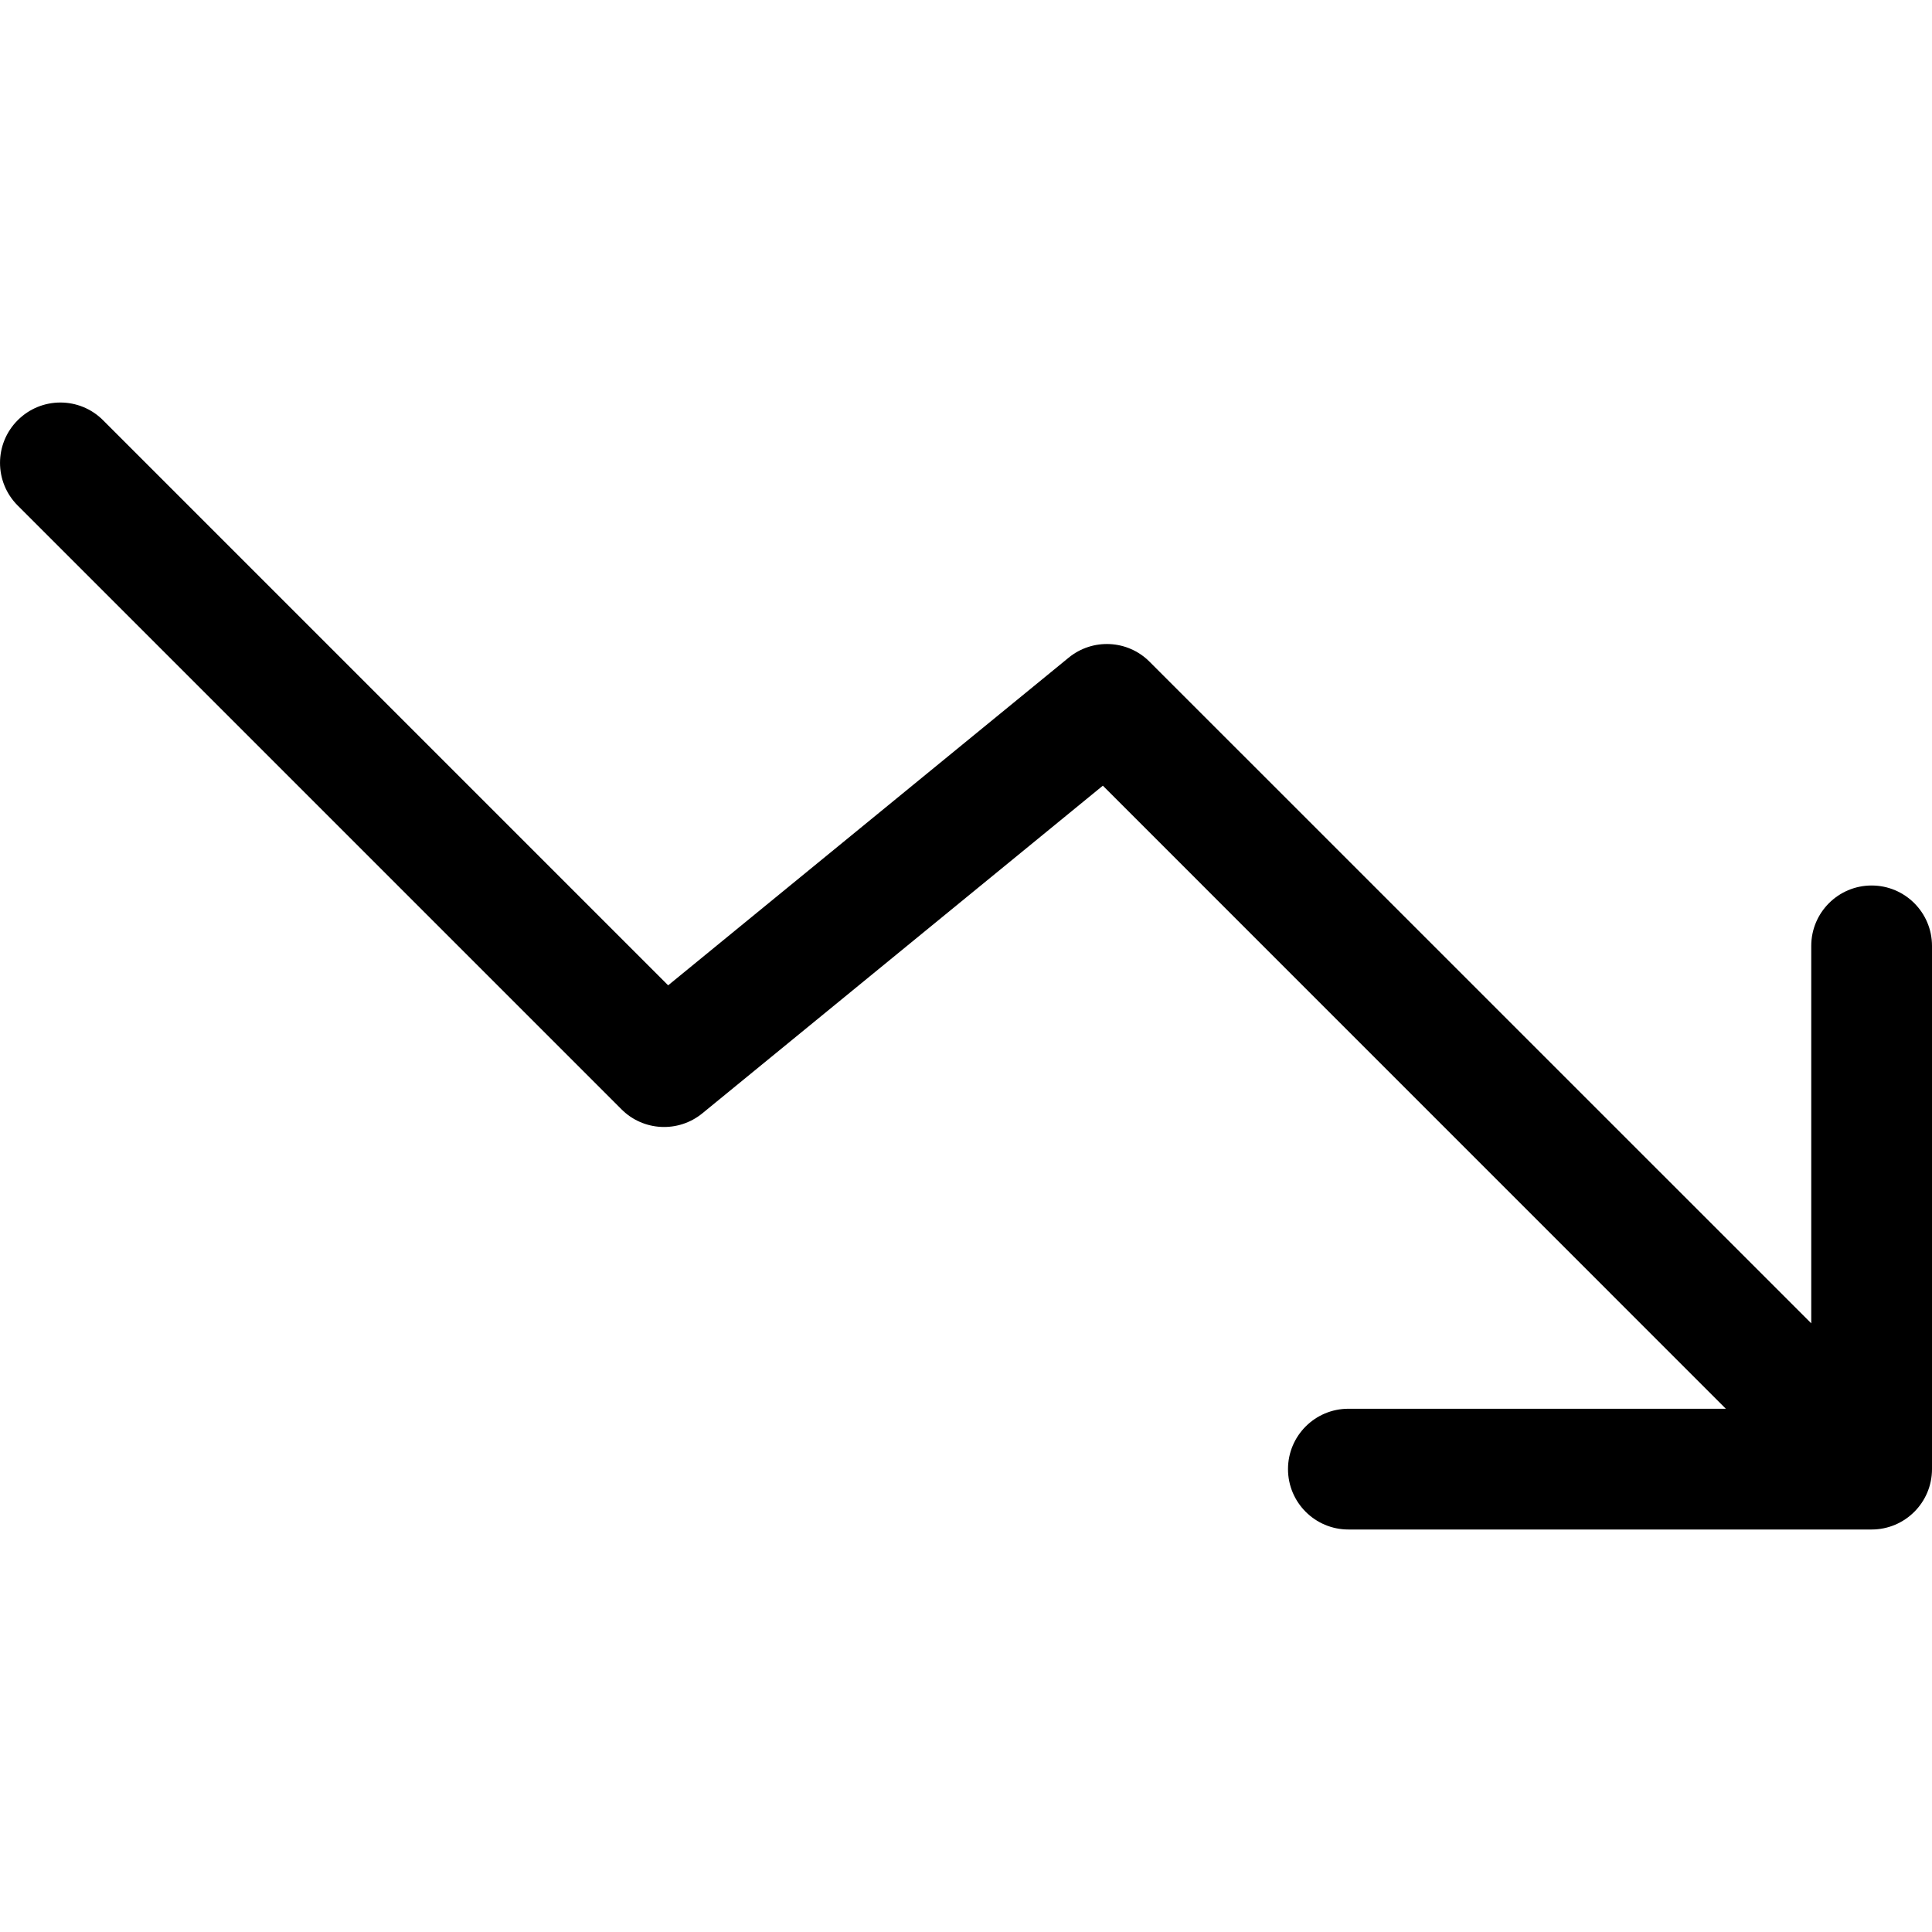 <svg viewBox="0 0 24 24" width="24" height="24" fill="currentColor" xmlns="http://www.w3.org/2000/svg">
 <g transform="translate(0, 5)">
  <path d="M1.28 0.22C0.987 -0.073 0.513 -0.073 0.22 0.22C-0.073 0.513 -0.073 0.987 0.22 1.28L7.72 8.78C7.992 9.053 8.427 9.074 8.725 8.83L13.7 4.76L21.439 12.5L16.75 12.5C16.336 12.5 16 12.836 16 13.25C16 13.664 16.336 14 16.75 14L23.25 14C23.664 14 24 13.664 24 13.25L24 6.75C24 6.336 23.664 6 23.25 6C22.836 6 22.5 6.336 22.5 6.75L22.5 11.439L14.28 3.22C14.008 2.947 13.573 2.926 13.275 3.17L8.3 7.24L1.28 0.22Z" fill-rule="NONZERO"></path>
 </g>
</svg>
